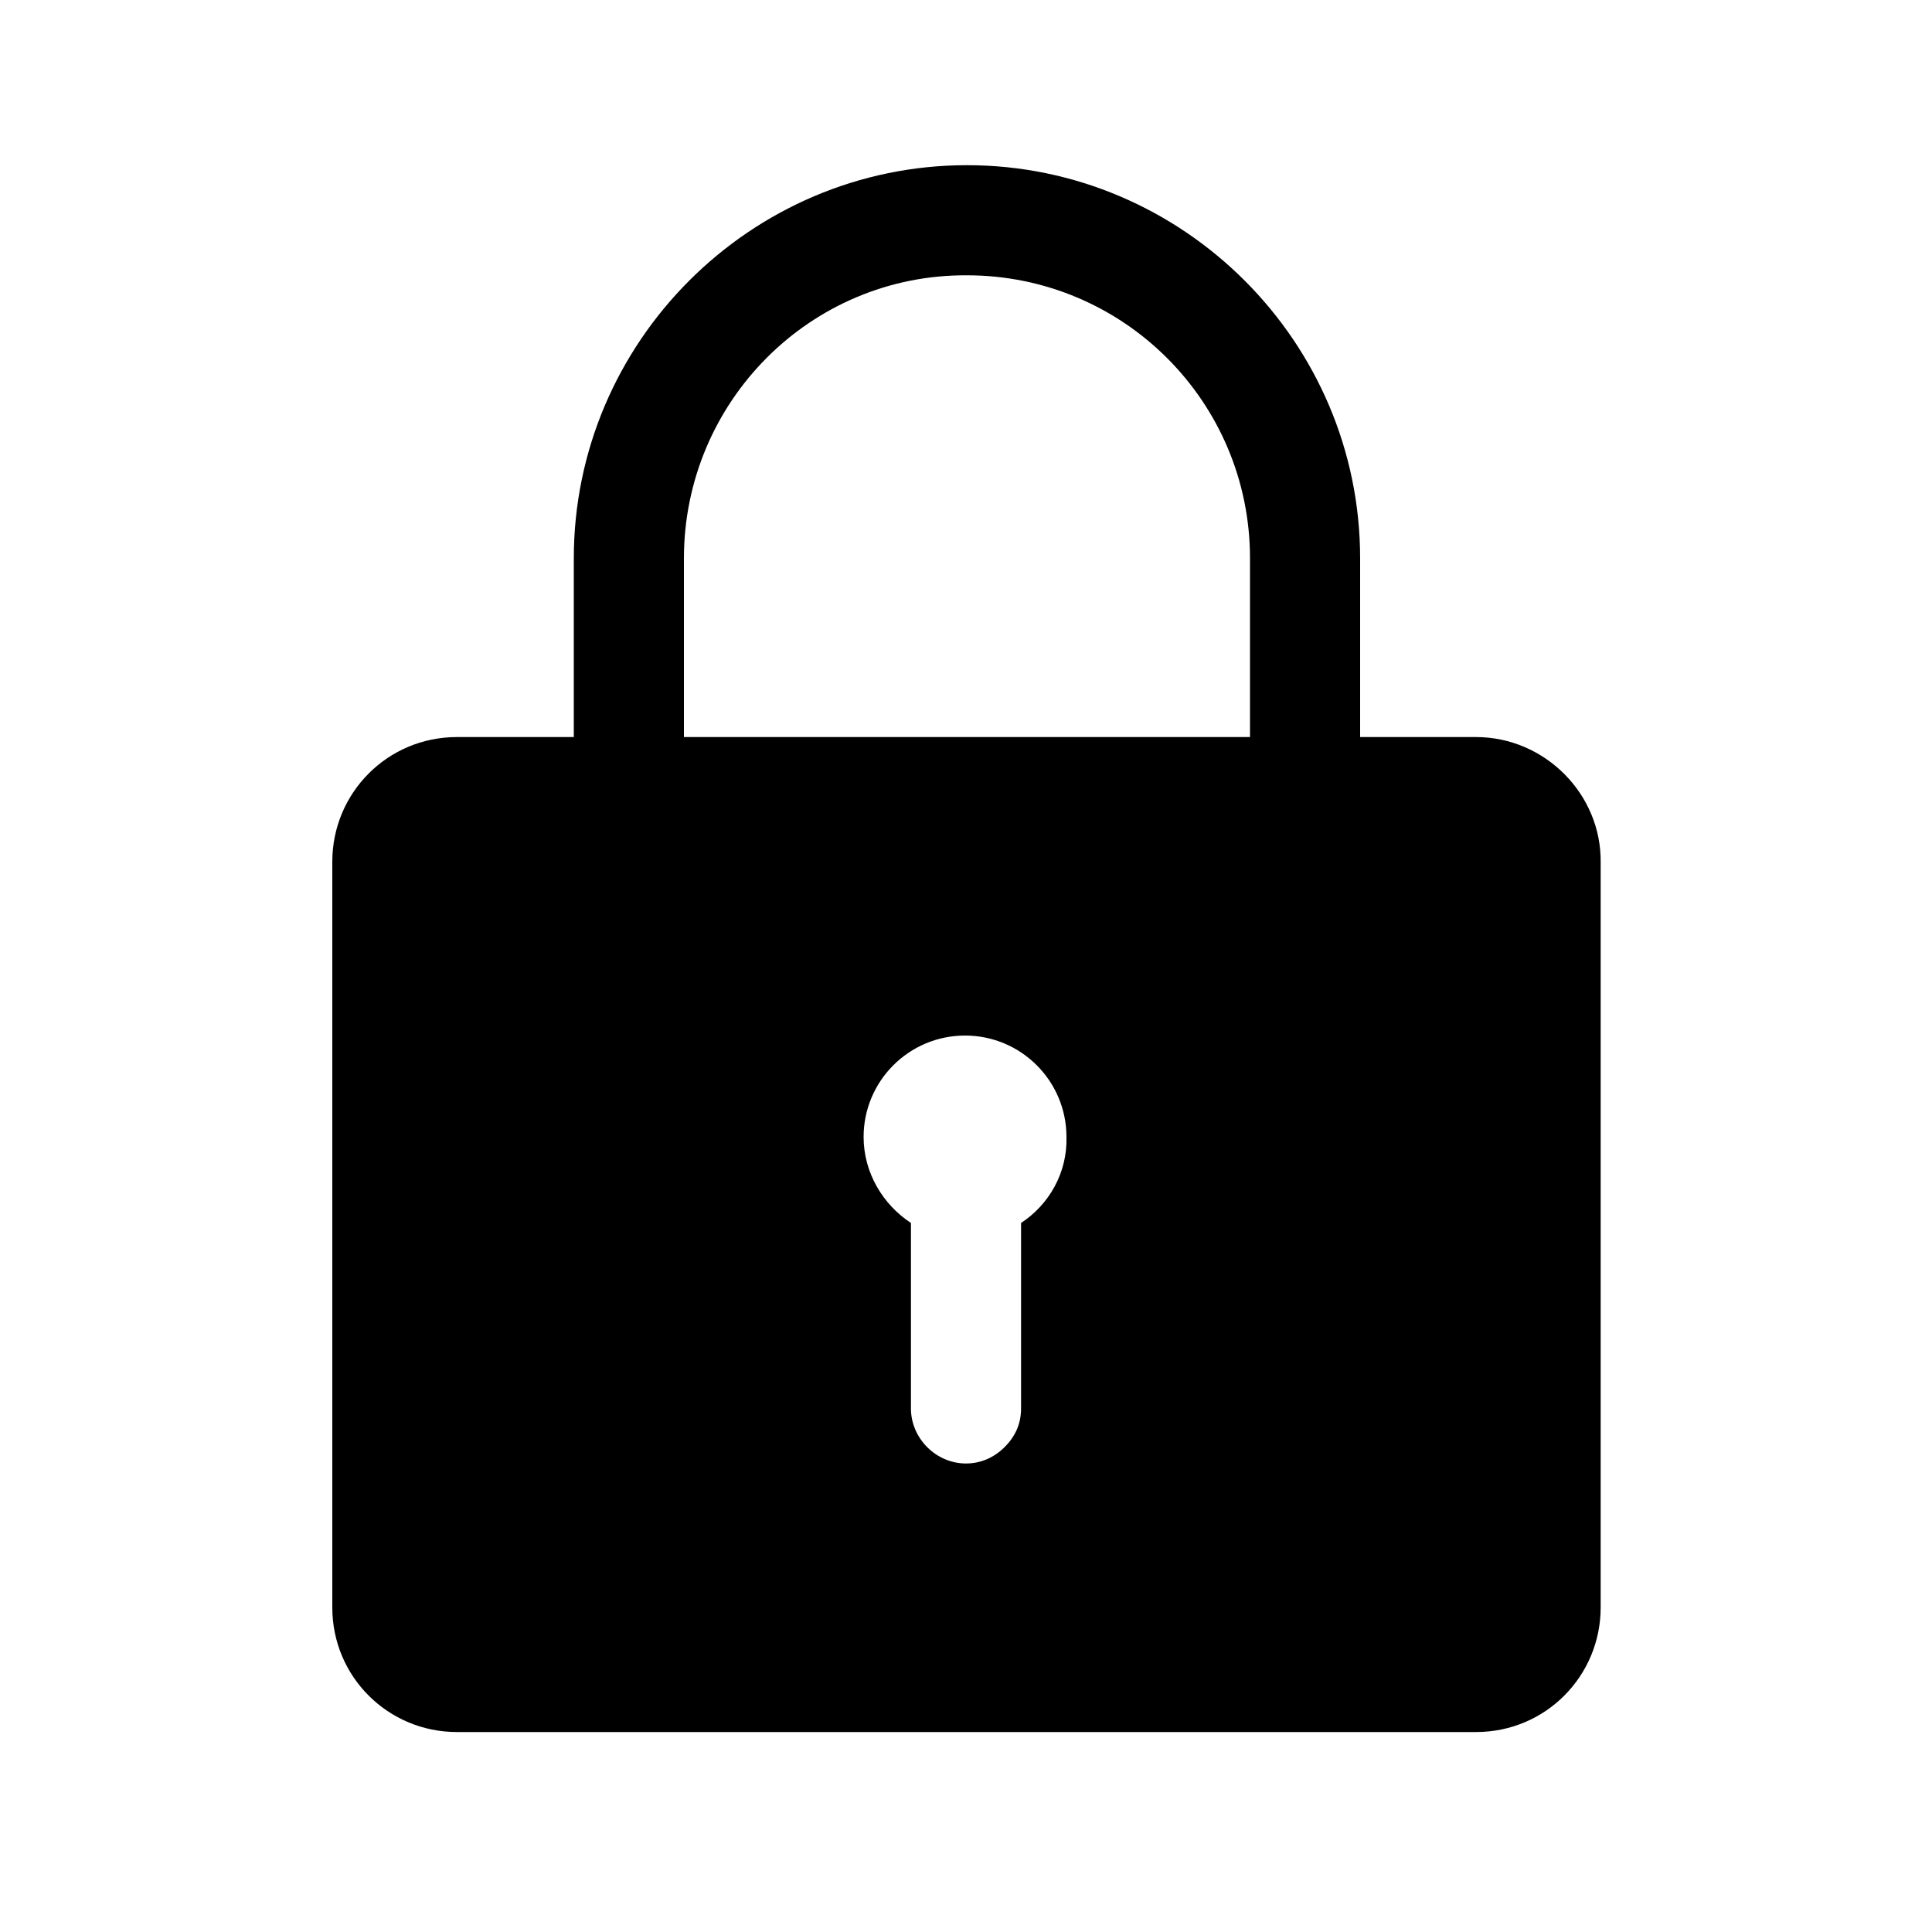 <?xml version="1.0" standalone="no"?><!DOCTYPE svg PUBLIC "-//W3C//DTD SVG 1.1//EN" "http://www.w3.org/Graphics/SVG/1.1/DTD/svg11.dtd"><svg t="1625148651807" class="icon" viewBox="0 0 1024 1024" version="1.1" xmlns="http://www.w3.org/2000/svg" p-id="4401" xmlns:xlink="http://www.w3.org/1999/xlink" width="200" height="200"><defs><style type="text/css"></style></defs><path d="M782.336 390.656h-61.44V295.936c0-114.688-93.696-208.384-208.384-208.384-114.688 0-208.384 93.696-208.384 208.384v94.72H242.176c-36.864 0-66.048 29.696-66.048 66.048v395.264c0 36.864 29.696 66.048 66.048 66.048h540.16c36.864 0 66.048-29.696 66.048-66.048V457.216c0.512-36.352-29.696-66.56-66.048-66.56z m-419.84-94.72c0-82.944 67.072-150.528 150.016-150.016 82.944 0 150.016 67.072 150.016 150.016v94.72H362.496V295.936z m178.688 352.256v98.304c0 8.192-3.072 14.848-8.704 20.48s-12.8 8.704-20.48 8.704c-15.872 0-29.184-13.312-29.184-29.184v-98.304c-14.848-9.728-25.088-26.624-25.088-45.568 0-29.696 24.064-53.76 53.76-53.76s53.76 24.064 53.76 53.76c0.512 18.944-9.216 35.84-24.064 45.568z" fill="#000000" p-id="4402"></path></svg>